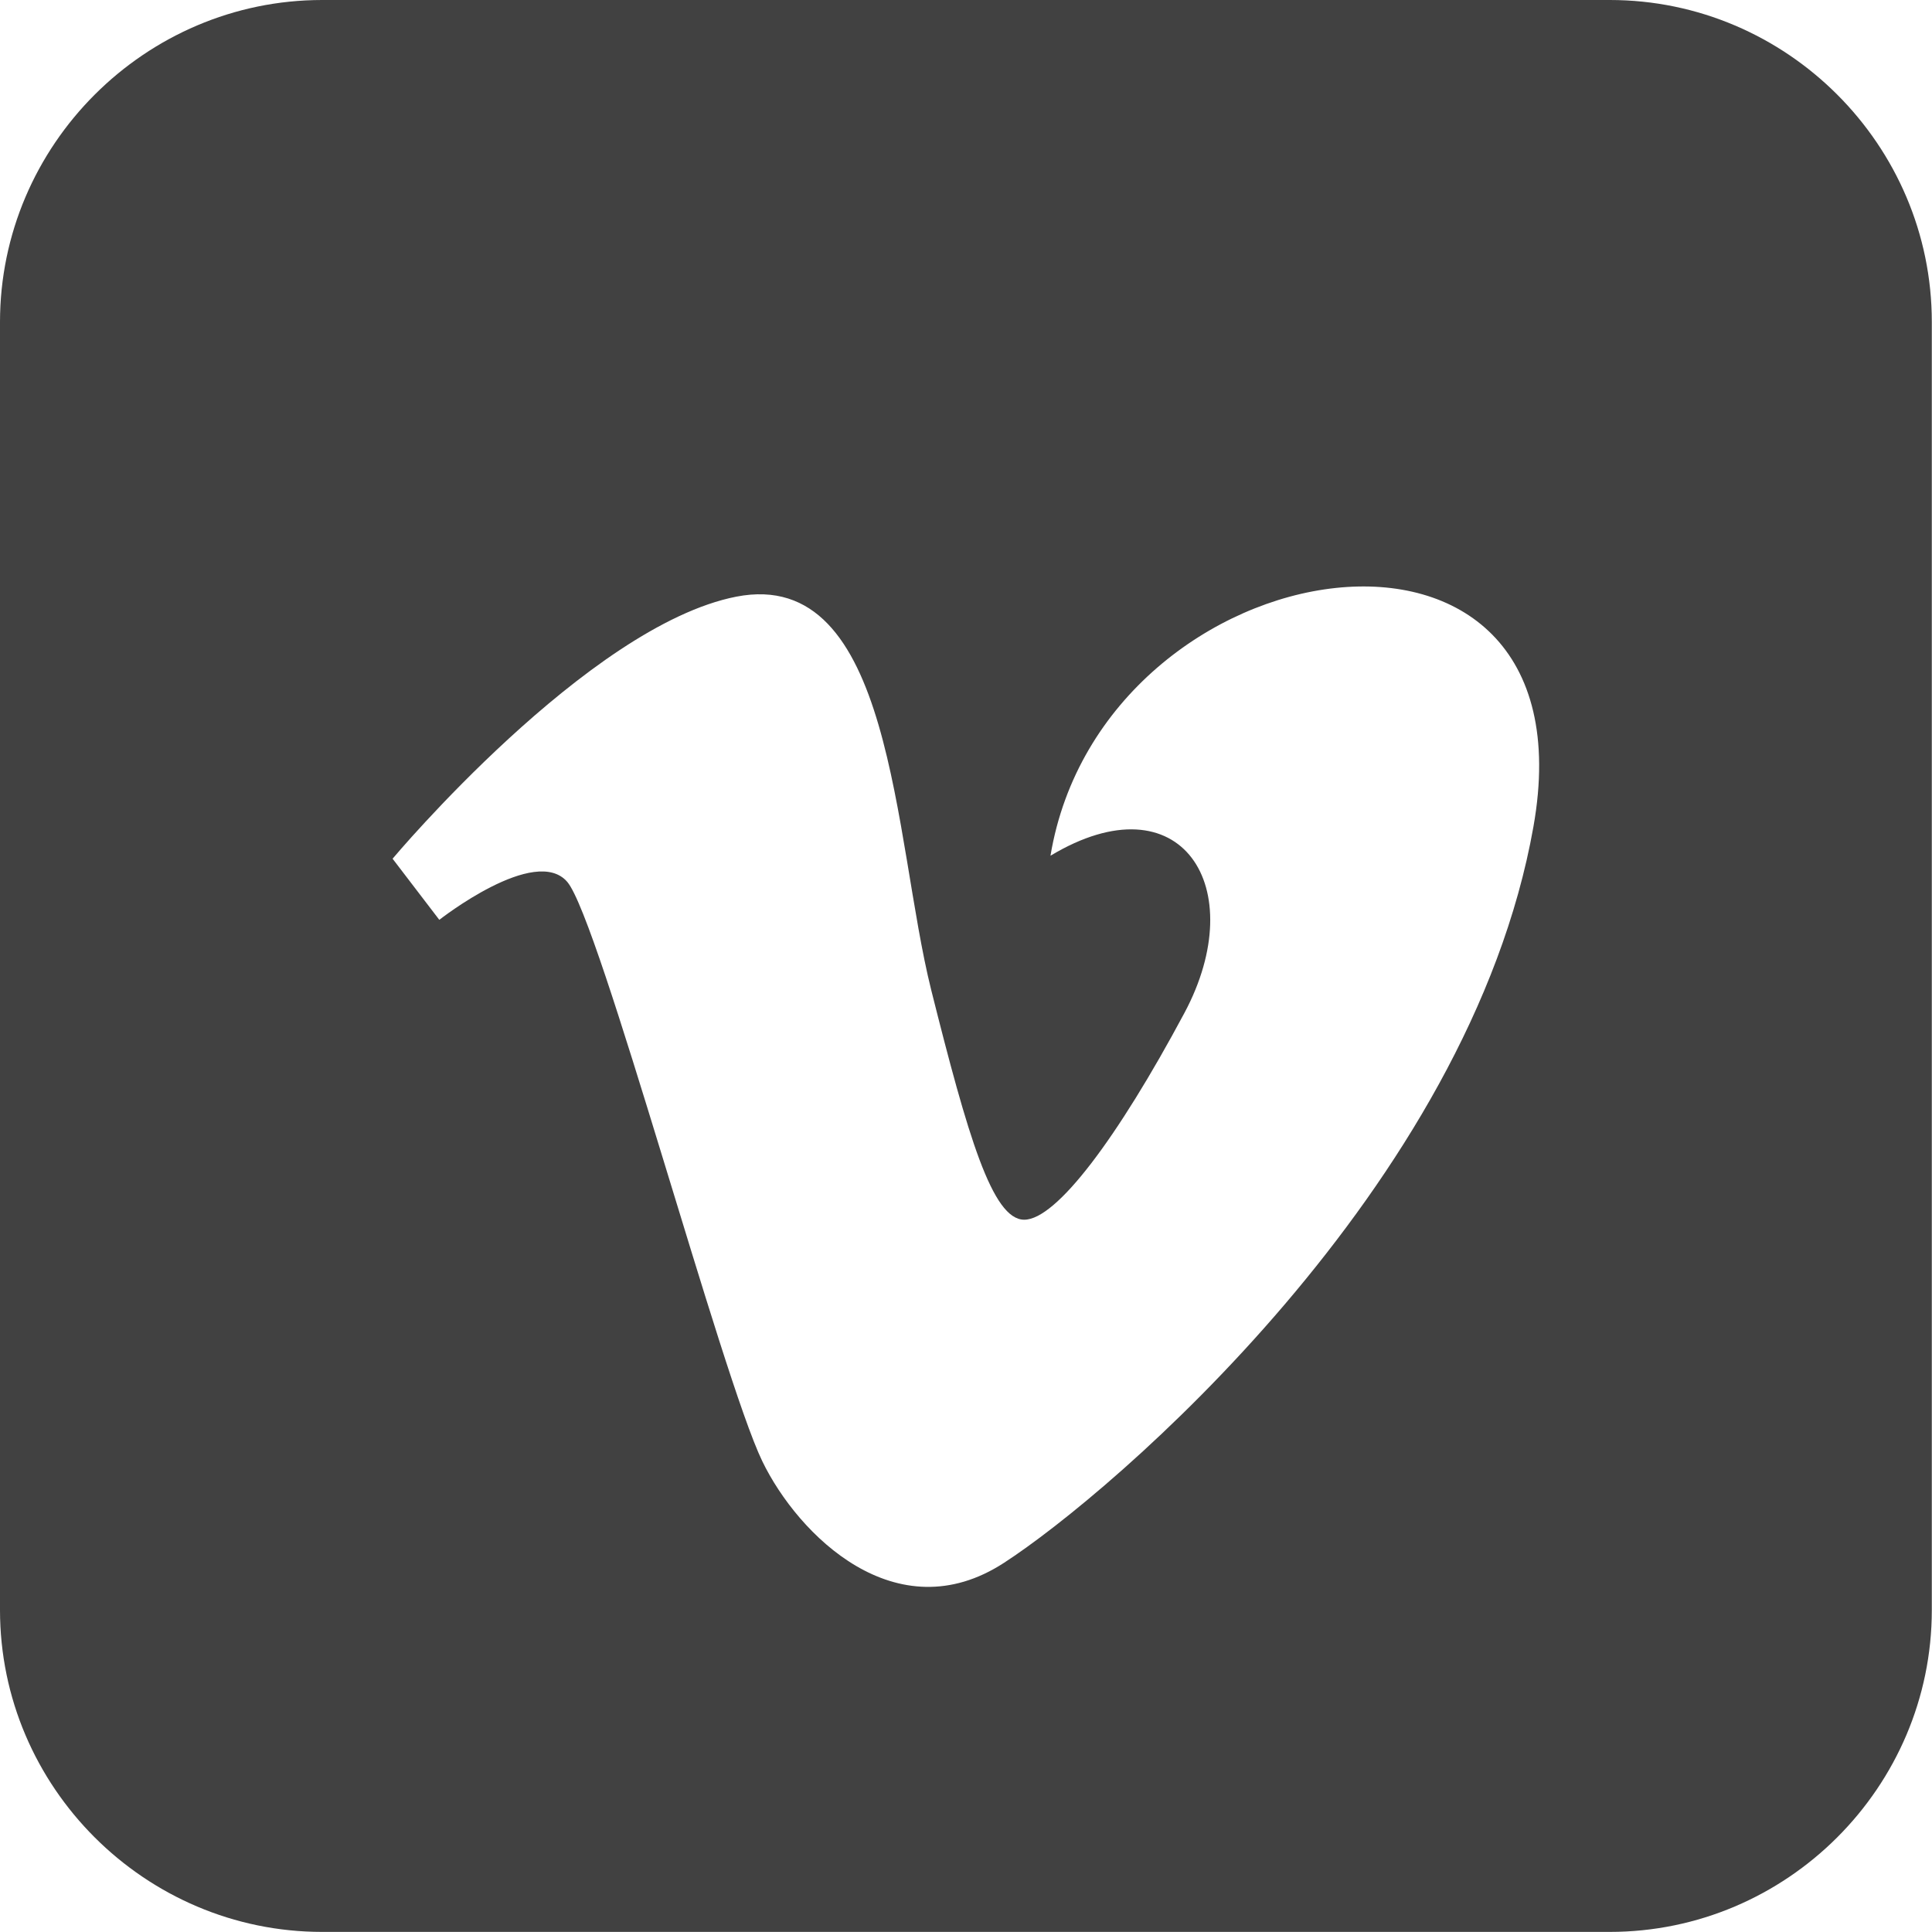 <?xml version="1.0" encoding="utf-8"?>
<!-- Generator: Adobe Illustrator 16.0.0, SVG Export Plug-In . SVG Version: 6.00 Build 0)  -->
<!DOCTYPE svg PUBLIC "-//W3C//DTD SVG 1.1//EN" "http://www.w3.org/Graphics/SVG/1.1/DTD/svg11.dtd">
<svg version="1.1" id="Layer_1" xmlns="http://www.w3.org/2000/svg" xmlns:xlink="http://www.w3.org/1999/xlink" x="0px" y="0px"
	 width="20.674px" height="20.673px" viewBox="0 0 20.674 20.673" enable-background="new 0 0 20.674 20.673" xml:space="preserve">
<path fill="#414141" d="M17.226,0H3.448C1.553,0,0,1.552,0,3.447v13.781c0,1.896,1.553,3.445,3.447,3.445h13.778
	c1.896,0,3.447-1.549,3.447-3.445V3.447C20.673,1.552,19.122,0,17.226,0z M16.409,8.846c-0.684,3.862-4.514,7.132-5.666,7.878
	c-1.152,0.748-2.203-0.297-2.586-1.088c-0.436-0.904-1.742-5.793-2.086-6.198c-0.342-0.403-1.37,0.405-1.37,0.405l-0.5-0.654
	c0,0,2.089-2.492,3.677-2.804c1.684-0.329,1.682,2.586,2.086,4.206c0.393,1.566,0.654,2.461,0.996,2.461
	c0.344,0,0.998-0.873,1.714-2.212c0.717-1.341-0.031-2.525-1.433-1.683C11.802,5.792,17.095,4.985,16.409,8.846z"/>
</svg>
